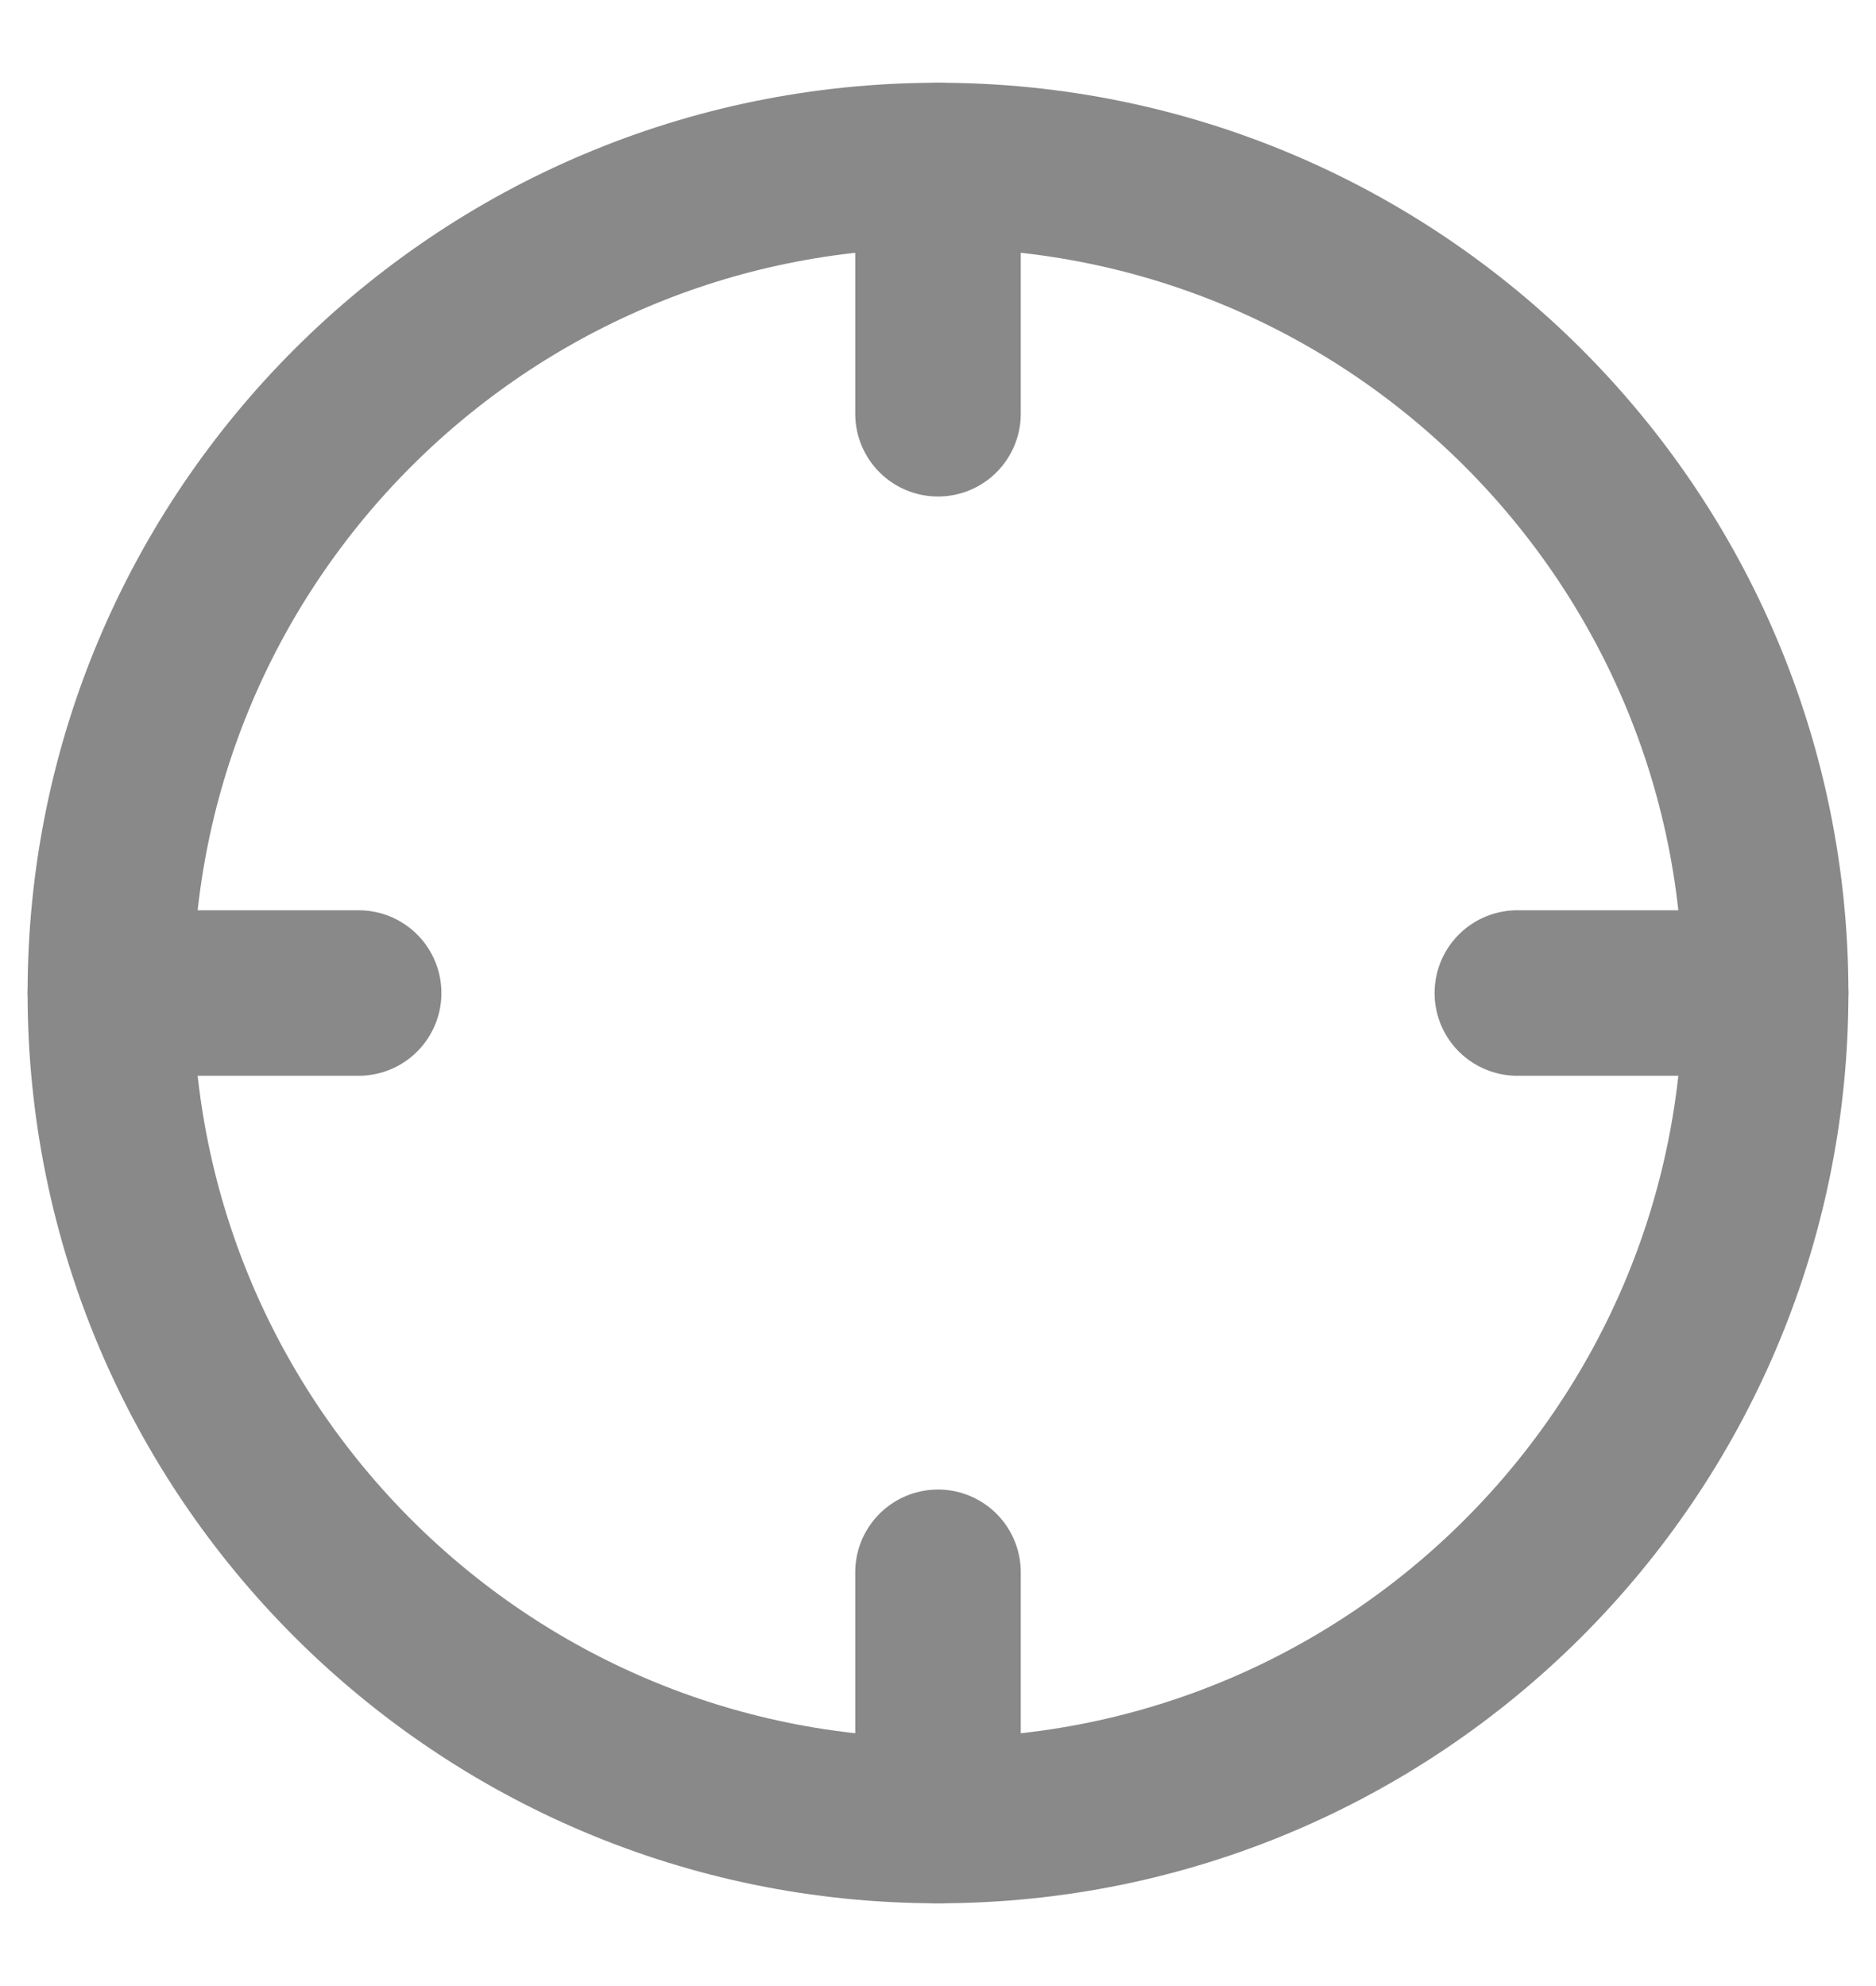 <svg width="17" height="18" viewBox="0 0 17 18" fill="none" xmlns="http://www.w3.org/2000/svg">
<path d="M16 9C16 13.142 12.642 16.5 8.5 16.5C4.358 16.5 1 13.142 1 9C1 4.858 4.358 1.5 8.5 1.5C12.642 1.5 16 4.858 16 9Z" stroke="#898989" stroke-width="1.5"/>
<path d="M1 9H3.25M13.75 9H16M8.5 16.5V14.25M8.5 3.75V1.5" stroke="#898989" stroke-width="1.5" stroke-linecap="round"/>
</svg>
